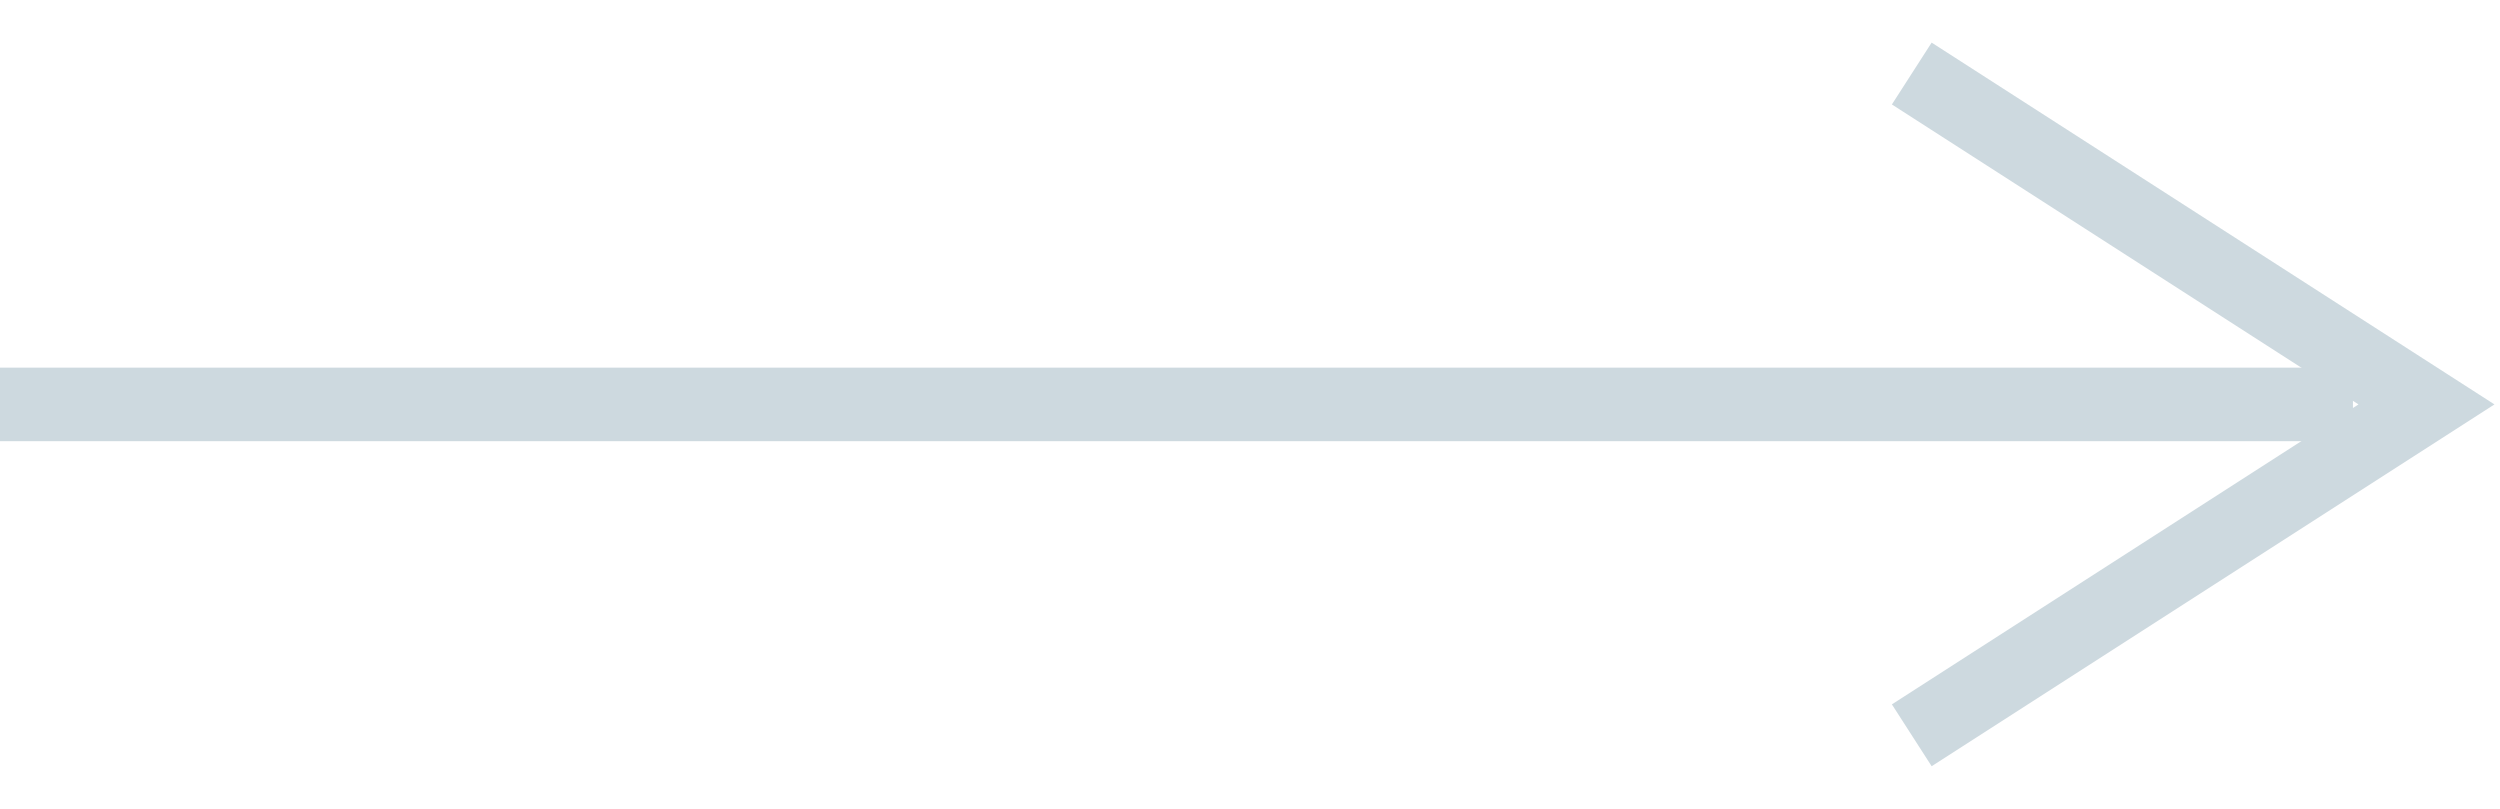 <svg width="34" height="11" viewBox="0 0 34 11" fill="none" xmlns="http://www.w3.org/2000/svg">
<line x1="4.37114e-08" y1="5.5" x2="32" y2="5.5" stroke="#CDD9DF"/>
<path d="M26 10L33 5.5L26 1" stroke="#CDD9DF"/>
</svg>
